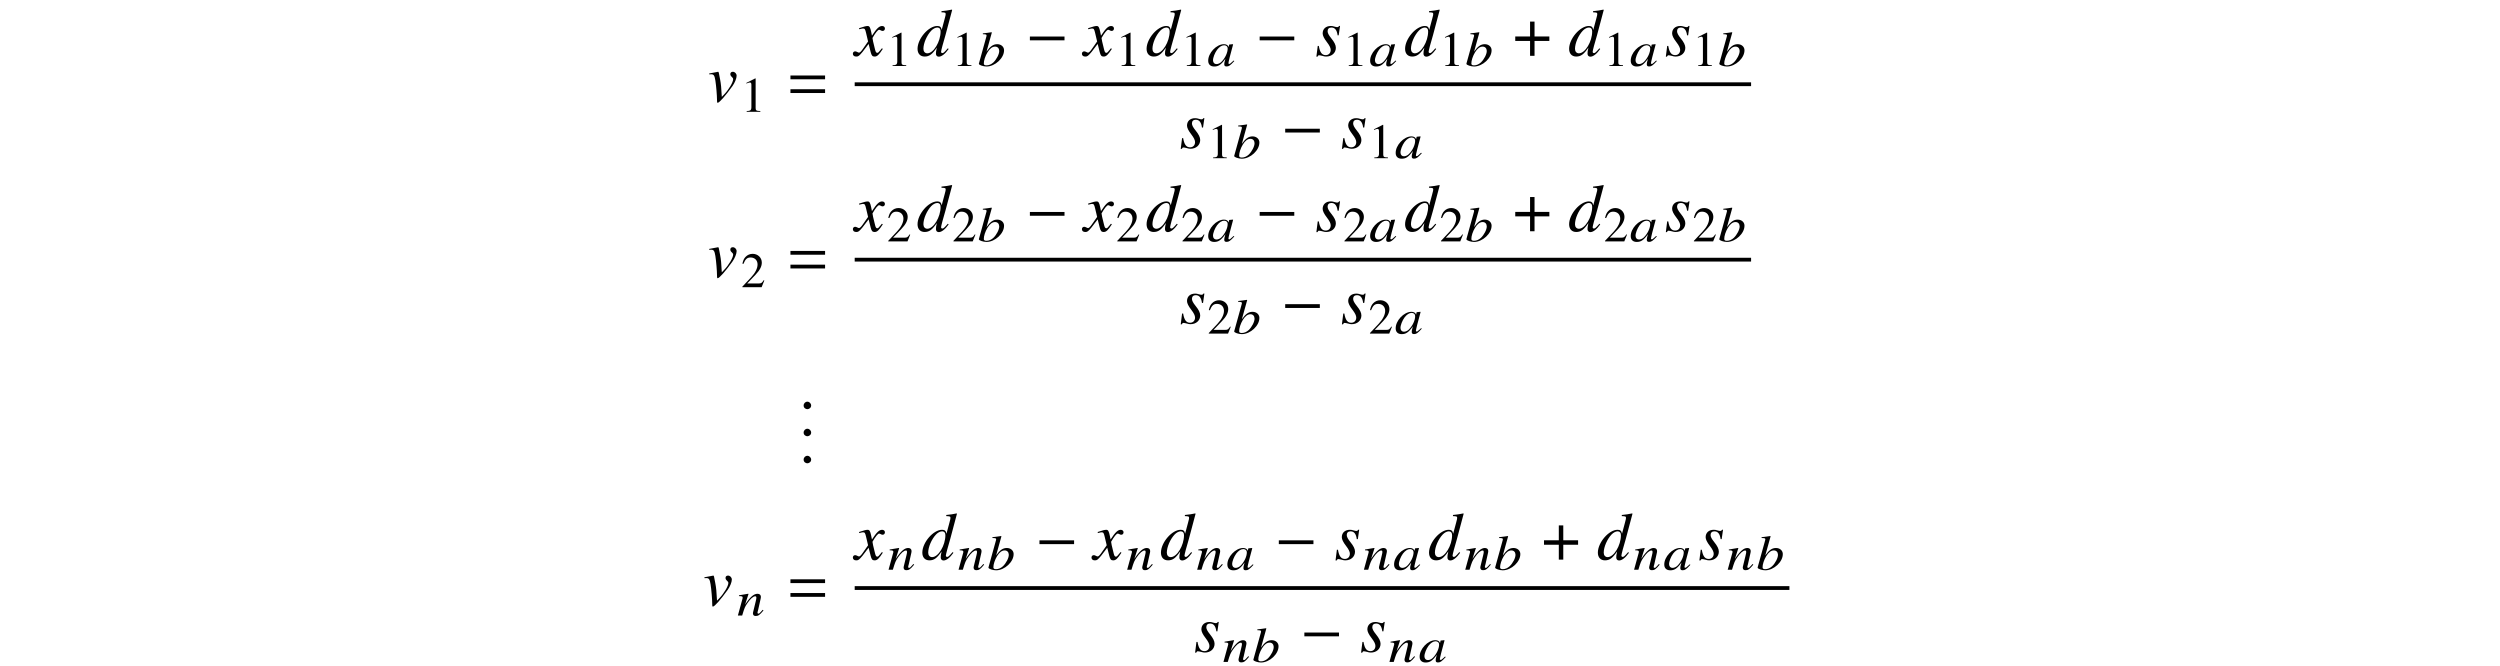 <?xml version='1.0' encoding='UTF-8'?>
<!-- This file was generated by dvisvgm 3.2.2 -->
<svg version='1.1' xmlns='http://www.w3.org/2000/svg' xmlns:xlink='http://www.w3.org/1999/xlink' width='368.204pt' height='98.05pt' viewBox='-.5 -92.569 368.204 98.05'>
<defs>
<use id='g4-0' xlink:href='#g2-0' transform='scale(1.818)'/>
<use id='g4-184' xlink:href='#g2-184' transform='scale(1.818)'/>
<path id='g2-0' d='m3.145-1.255v-.307h-2.805v.307h2.805z'/>
<path id='g2-184' d='m1.364-1.567h-1.2v.362h1.2v1.205h.362v-1.205h1.2v-.362h-1.2v-1.205h-.362v1.205z'/>
<path id='g6-48' d='m3.964-.727l-.109-.073l-.218 .204c-.247 .233-.342 .298-.422 .298c-.073 0-.124-.044-.124-.095c-.007-.145 .305-1.396 .655-2.64c.015-.073 .022-.087 .036-.153l-.051-.022l-.509 .051l-.022 .022l-.08 .349c-.08-.269-.327-.422-.684-.422c-1.12 0-2.364 1.324-2.32 2.48c.015 .509 .342 .807 .88 .807c.582 0 .996-.211 1.651-1.142c-.16 .596-.175 .655-.167 .836c.007 .211 .109 .298 .342 .298c.335 0 .538-.138 1.142-.8zm-.982-1.876c.022 .611-.378 1.469-.931 2.007c-.196 .196-.48 .32-.72 .32c-.305 0-.495-.204-.509-.538c-.015-.393 .262-1.105 .596-1.564c.32-.422 .691-.669 1.033-.669h.044c.291 .015 .48 .189 .487 .444z'/>
<path id='g6-49' d='m3.891-2.335c-.015-.509-.444-.873-1.004-.873c-.582 0-1.018 .298-1.578 1.098l.785-2.822l-.058-.036c-.422 .065-.713 .109-1.273 .167l.007 .124c.487 .015 .538 .036 .545 .196c0 .065-.022 .145-.073 .313l-.036 .138l-.015 .051l-1.011 3.644l.007 .029c0 .167 .647 .385 1.12 .385c1.265 0 2.618-1.265 2.582-2.415zm-.713 .109c.015 .48-.393 1.258-.865 1.709c-.305 .276-.655 .429-1.011 .429c-.255 0-.385-.08-.393-.247c-.015-.436 .211-1.135 .545-1.68c.342-.56 .713-.836 1.113-.836c.364 0 .596 .24 .611 .625z'/>
<path id='g6-61' d='m3.891-.756l-.116-.095c-.065 .065-.102 .131-.167 .189c-.233 .269-.349 .385-.465 .385c-.08 0-.138-.051-.138-.116c0-.058 .022-.196 .102-.458l.335-1.498c.036-.175 .073-.313 .065-.415c-.007-.262-.175-.444-.495-.444c-.524 0-1.069 .429-1.833 1.6l.509-1.585l-.08-.015l-1.331 .225l.007 .116c.429 .007 .538 .051 .538 .196c.007 .044 0 .087-.007 .124l-.698 2.545h.633c.342-1.149 .415-1.309 .756-1.804c.458-.676 .873-1.033 1.178-1.033c.124 0 .153 .08 .16 .211c0 .087-.036 .291-.102 .553l-.291 1.2c-.095 .378-.116 .473-.116 .545c.015 .276 .138 .393 .415 .393c.378 0 .582-.145 1.142-.822z'/>
<path id='g11-61' d='m5.499-3.288v-.558h-5.101v.558h5.101zm0 2.022v-.558h-5.101v.558h5.101z'/>
<use id='g9-49' xlink:href='#g8-49' transform='scale(1.327)'/>
<use id='g9-50' xlink:href='#g8-50' transform='scale(1.327)'/>
<path id='g8-49' d='m2.159 0v-.082c-.433-.005-.521-.06-.521-.323v-3.288l-.044-.011l-.986 .499v.077c.066-.027 .126-.049 .148-.06c.099-.038 .192-.06 .247-.06c.115 0 .164 .082 .164 .258v2.482c0 .181-.044 .307-.132 .356c-.082 .049-.159 .066-.389 .071v.082h1.512z'/>
<path id='g8-50' d='m2.603-.751l-.071-.027c-.203 .312-.274 .362-.521 .362h-1.31l.921-.964c.488-.51 .701-.926 .701-1.353c0-.548-.444-.97-1.014-.97c-.301 0-.586 .121-.789 .34c-.175 .186-.258 .362-.351 .751l.115 .027c.219-.537 .416-.712 .795-.712c.46 0 .773 .312 .773 .773c0 .427-.252 .937-.712 1.425l-.975 1.036v.066h2.137l.301-.751z'/>
<path id='g7-51' d='m4.732-1.006l-.12-.1c-.548 .628-.648 .707-.817 .707c-.1 0-.179-.08-.179-.199c0-.159 .309-1.325 .648-2.451l.986-3.706l-.05-.05c-.528 .11-.887 .169-1.524 .229v.169c.548 .02 .618 .05 .618 .259c0 .139-.01 .169-.149 .697l-.438 1.634c-.08-.418-.259-.578-.648-.578c-1.295 0-2.909 1.873-2.909 3.367c0 .707 .399 1.136 1.046 1.136c.677 0 1.116-.319 1.793-1.315c-.11 .498-.13 .658-.13 .887c0 .269 .159 .448 .418 .448c.418 0 .946-.408 1.455-1.136zm-1.186-2.59c0 1.514-1.036 3.228-1.953 3.228c-.349 0-.578-.259-.578-.658c0-.827 .498-1.983 1.156-2.68c.269-.279 .608-.458 .887-.458c.01 0 .03 0 .04 0c.299 .02 .448 .209 .448 .568z'/>
<path id='g7-66' d='m3.029-1.186c0-.389-.209-.817-.677-1.395c-.379-.468-.538-.777-.538-1.046c0-.339 .209-.538 .558-.538c.518 0 .817 .369 .917 1.146h.159l.199-1.385h-.139c-.08 .139-.149 .179-.299 .179c-.08 0-.169-.02-.359-.07c-.249-.08-.389-.1-.558-.1c-.737 0-1.205 .428-1.205 1.096c0 .319 .209 .747 .628 1.285c.389 .508 .558 .857 .558 1.146c0 .458-.299 .767-.737 .767c-.558 0-.857-.408-1.016-1.355h-.159l-.199 1.584h.159c.09-.169 .13-.209 .239-.209s.289 .04 .488 .09c.229 .07 .379 .1 .548 .1c.837 0 1.435-.538 1.435-1.295z'/>
<path id='g7-69' d='m4.244-3.806c0-.319-.259-.588-.558-.588c-.229 0-.369 .13-.369 .339c0 .159 .06 .279 .239 .438c.13 .12 .179 .199 .179 .299c0 .468-.648 1.564-1.365 2.301l-.309 .319c-.07-1.345-.12-1.903-.249-2.56c-.189-1.076-.209-1.136-.299-1.136c-.05 0-.12 .01-.199 .04c-.319 .07-.658 .139-1.106 .209v.13c.11-.01 .199-.01 .299-.01c.369 0 .488 .179 .608 .927c.12 .757 .239 2.212 .239 2.819c0 .189 0 .458 .09 .458c.249 0 1.146-1.016 2.192-2.471c.349-.498 .608-1.136 .608-1.514z'/>
<path id='g7-71' d='m4.144-1.026l-.139-.08c-.08 .1-.13 .149-.219 .269c-.229 .299-.339 .399-.468 .399c-.139 0-.229-.13-.299-.408c-.02-.09-.03-.139-.04-.159c-.239-.936-.359-1.474-.359-1.624c.438-.767 .797-1.205 .976-1.205c.06 0 .149 .03 .239 .08c.12 .07 .189 .09 .279 .09c.199 0 .339-.149 .339-.359c0-.219-.169-.369-.408-.369c-.438 0-.807 .359-1.504 1.425l-.11-.548c-.139-.677-.249-.877-.518-.877c-.229 0-.548 .08-1.166 .289l-.11 .04l.04 .149l.169-.04c.189-.05 .309-.07 .389-.07c.249 0 .309 .09 .448 .687l.289 1.225l-.817 1.166c-.209 .299-.399 .478-.508 .478c-.06 0-.159-.03-.259-.09c-.13-.07-.229-.1-.319-.1c-.199 0-.339 .149-.339 .349c0 .259 .189 .418 .498 .418s.428-.09 .927-.687l.897-1.176l.299 1.196c.13 .518 .259 .667 .578 .667c.379 0 .638-.239 1.215-1.136z'/>
<path id='g7-149' d='m1.803-.428c0-.309-.259-.568-.558-.568s-.548 .249-.548 .568c0 .379 .339 .538 .548 .538s.558-.169 .558-.538z'/>
</defs>
<g id='page19'>
<g fill='currentColor'>
<use x='103.747' y='-77.603' xlink:href='#g7-69'/>
<use x='108.618' y='-76.109' xlink:href='#g9-49'/>
<use x='115.52' y='-77.603' xlink:href='#g11-61'/>
<use x='125.381' y='-84.348' xlink:href='#g7-71'/>
<use x='130.103' y='-82.853' xlink:href='#g9-49'/>
<use x='134.487' y='-84.348' xlink:href='#g7-51'/>
<use x='139.707' y='-82.853' xlink:href='#g9-49'/>
<use x='143.489' y='-82.853' xlink:href='#g6-49'/>
<use x='150.565' y='-84.348' xlink:href='#g4-0'/>
<use x='159.115' y='-84.348' xlink:href='#g7-71'/>
<use x='163.837' y='-82.853' xlink:href='#g9-49'/>
<use x='168.221' y='-84.348' xlink:href='#g7-51'/>
<use x='173.441' y='-82.853' xlink:href='#g9-49'/>
<use x='177.332' y='-82.853' xlink:href='#g6-48'/>
<use x='184.407' y='-84.348' xlink:href='#g4-0'/>
<use x='193.217' y='-84.348' xlink:href='#g7-66'/>
<use x='197.291' y='-82.853' xlink:href='#g9-49'/>
<use x='201.182' y='-82.853' xlink:href='#g6-48'/>
<use x='206.293' y='-84.348' xlink:href='#g7-51'/>
<use x='211.513' y='-82.853' xlink:href='#g9-49'/>
<use x='215.295' y='-82.853' xlink:href='#g6-49'/>
<use x='222.371' y='-84.348' xlink:href='#g4-184'/>
<use x='230.453' y='-84.348' xlink:href='#g7-51'/>
<use x='235.673' y='-82.853' xlink:href='#g9-49'/>
<use x='239.564' y='-82.853' xlink:href='#g6-48'/>
<use x='244.685' y='-84.348' xlink:href='#g7-66'/>
<use x='248.76' y='-82.853' xlink:href='#g9-49'/>
<use x='252.541' y='-82.853' xlink:href='#g6-49'/>
<rect x='125.381' y='-80.442' height='.558' width='132.022'/>
<use x='173.237' y='-70.769' xlink:href='#g7-66'/>
<use x='177.312' y='-69.274' xlink:href='#g9-49'/>
<use x='181.094' y='-69.274' xlink:href='#g6-49'/>
<use x='188.169' y='-70.769' xlink:href='#g4-0'/>
<use x='196.978' y='-70.769' xlink:href='#g7-66'/>
<use x='201.053' y='-69.274' xlink:href='#g9-49'/>
<use x='204.944' y='-69.274' xlink:href='#g6-48'/>
<use x='103.747' y='-51.765' xlink:href='#g7-69'/>
<use x='108.618' y='-50.271' xlink:href='#g9-50'/>
<use x='115.52' y='-51.765' xlink:href='#g11-61'/>
<use x='125.381' y='-58.51' xlink:href='#g7-71'/>
<use x='130.103' y='-57.016' xlink:href='#g9-50'/>
<use x='134.487' y='-58.51' xlink:href='#g7-51'/>
<use x='139.707' y='-57.016' xlink:href='#g9-50'/>
<use x='143.489' y='-57.016' xlink:href='#g6-49'/>
<use x='150.565' y='-58.51' xlink:href='#g4-0'/>
<use x='159.115' y='-58.51' xlink:href='#g7-71'/>
<use x='163.837' y='-57.016' xlink:href='#g9-50'/>
<use x='168.221' y='-58.51' xlink:href='#g7-51'/>
<use x='173.441' y='-57.016' xlink:href='#g9-50'/>
<use x='177.332' y='-57.016' xlink:href='#g6-48'/>
<use x='184.407' y='-58.51' xlink:href='#g4-0'/>
<use x='193.217' y='-58.51' xlink:href='#g7-66'/>
<use x='197.291' y='-57.016' xlink:href='#g9-50'/>
<use x='201.182' y='-57.016' xlink:href='#g6-48'/>
<use x='206.293' y='-58.51' xlink:href='#g7-51'/>
<use x='211.513' y='-57.016' xlink:href='#g9-50'/>
<use x='215.295' y='-57.016' xlink:href='#g6-49'/>
<use x='222.371' y='-58.51' xlink:href='#g4-184'/>
<use x='230.453' y='-58.51' xlink:href='#g7-51'/>
<use x='235.673' y='-57.016' xlink:href='#g9-50'/>
<use x='239.564' y='-57.016' xlink:href='#g6-48'/>
<use x='244.685' y='-58.51' xlink:href='#g7-66'/>
<use x='248.76' y='-57.016' xlink:href='#g9-50'/>
<use x='252.541' y='-57.016' xlink:href='#g6-49'/>
<rect x='125.381' y='-54.605' height='.558' width='132.022'/>
<use x='173.237' y='-44.931' xlink:href='#g7-66'/>
<use x='177.312' y='-43.437' xlink:href='#g9-50'/>
<use x='181.094' y='-43.437' xlink:href='#g6-49'/>
<use x='188.169' y='-44.931' xlink:href='#g4-0'/>
<use x='196.978' y='-44.931' xlink:href='#g7-66'/>
<use x='201.053' y='-43.437' xlink:href='#g9-50'/>
<use x='204.944' y='-43.437' xlink:href='#g6-48'/>
<use x='117.164' y='-32.413' xlink:href='#g7-149'/>
<use x='117.164' y='-28.428' xlink:href='#g7-149'/>
<use x='117.164' y='-24.443' xlink:href='#g7-149'/>
<use x='103.041' y='-3.402' xlink:href='#g7-69'/>
<use x='108.058' y='-1.908' xlink:href='#g6-61'/>
<use x='115.52' y='-3.402' xlink:href='#g11-61'/>
<use x='125.381' y='-10.147' xlink:href='#g7-71'/>
<use x='130.249' y='-8.652' xlink:href='#g6-61'/>
<use x='135.192' y='-10.147' xlink:href='#g7-51'/>
<use x='140.558' y='-8.652' xlink:href='#g6-61'/>
<use x='144.9' y='-8.652' xlink:href='#g6-49'/>
<use x='151.976' y='-10.147' xlink:href='#g4-0'/>
<use x='160.526' y='-10.147' xlink:href='#g7-71'/>
<use x='165.393' y='-8.652' xlink:href='#g6-61'/>
<use x='170.337' y='-10.147' xlink:href='#g7-51'/>
<use x='175.703' y='-8.652' xlink:href='#g6-61'/>
<use x='180.154' y='-8.652' xlink:href='#g6-48'/>
<use x='187.229' y='-10.147' xlink:href='#g4-0'/>
<use x='196.038' y='-10.147' xlink:href='#g7-66'/>
<use x='200.259' y='-8.652' xlink:href='#g6-61'/>
<use x='204.709' y='-8.652' xlink:href='#g6-48'/>
<use x='209.82' y='-10.147' xlink:href='#g7-51'/>
<use x='215.186' y='-8.652' xlink:href='#g6-61'/>
<use x='219.528' y='-8.652' xlink:href='#g6-49'/>
<use x='226.604' y='-10.147' xlink:href='#g4-184'/>
<use x='234.685' y='-10.147' xlink:href='#g7-51'/>
<use x='240.051' y='-8.652' xlink:href='#g6-61'/>
<use x='244.502' y='-8.652' xlink:href='#g6-48'/>
<use x='249.623' y='-10.147' xlink:href='#g7-66'/>
<use x='253.843' y='-8.652' xlink:href='#g6-61'/>
<use x='258.185' y='-8.652' xlink:href='#g6-49'/>
<rect x='125.381' y='-6.241' height='.558' width='137.666'/>
<use x='175.354' y='3.432' xlink:href='#g7-66'/>
<use x='179.574' y='4.927' xlink:href='#g6-61'/>
<use x='183.916' y='4.927' xlink:href='#g6-49'/>
<use x='190.991' y='3.432' xlink:href='#g4-0'/>
<use x='199.8' y='3.432' xlink:href='#g7-66'/>
<use x='204.02' y='4.927' xlink:href='#g6-61'/>
<use x='208.471' y='4.927' xlink:href='#g6-48'/>
</g>
</g>
</svg>